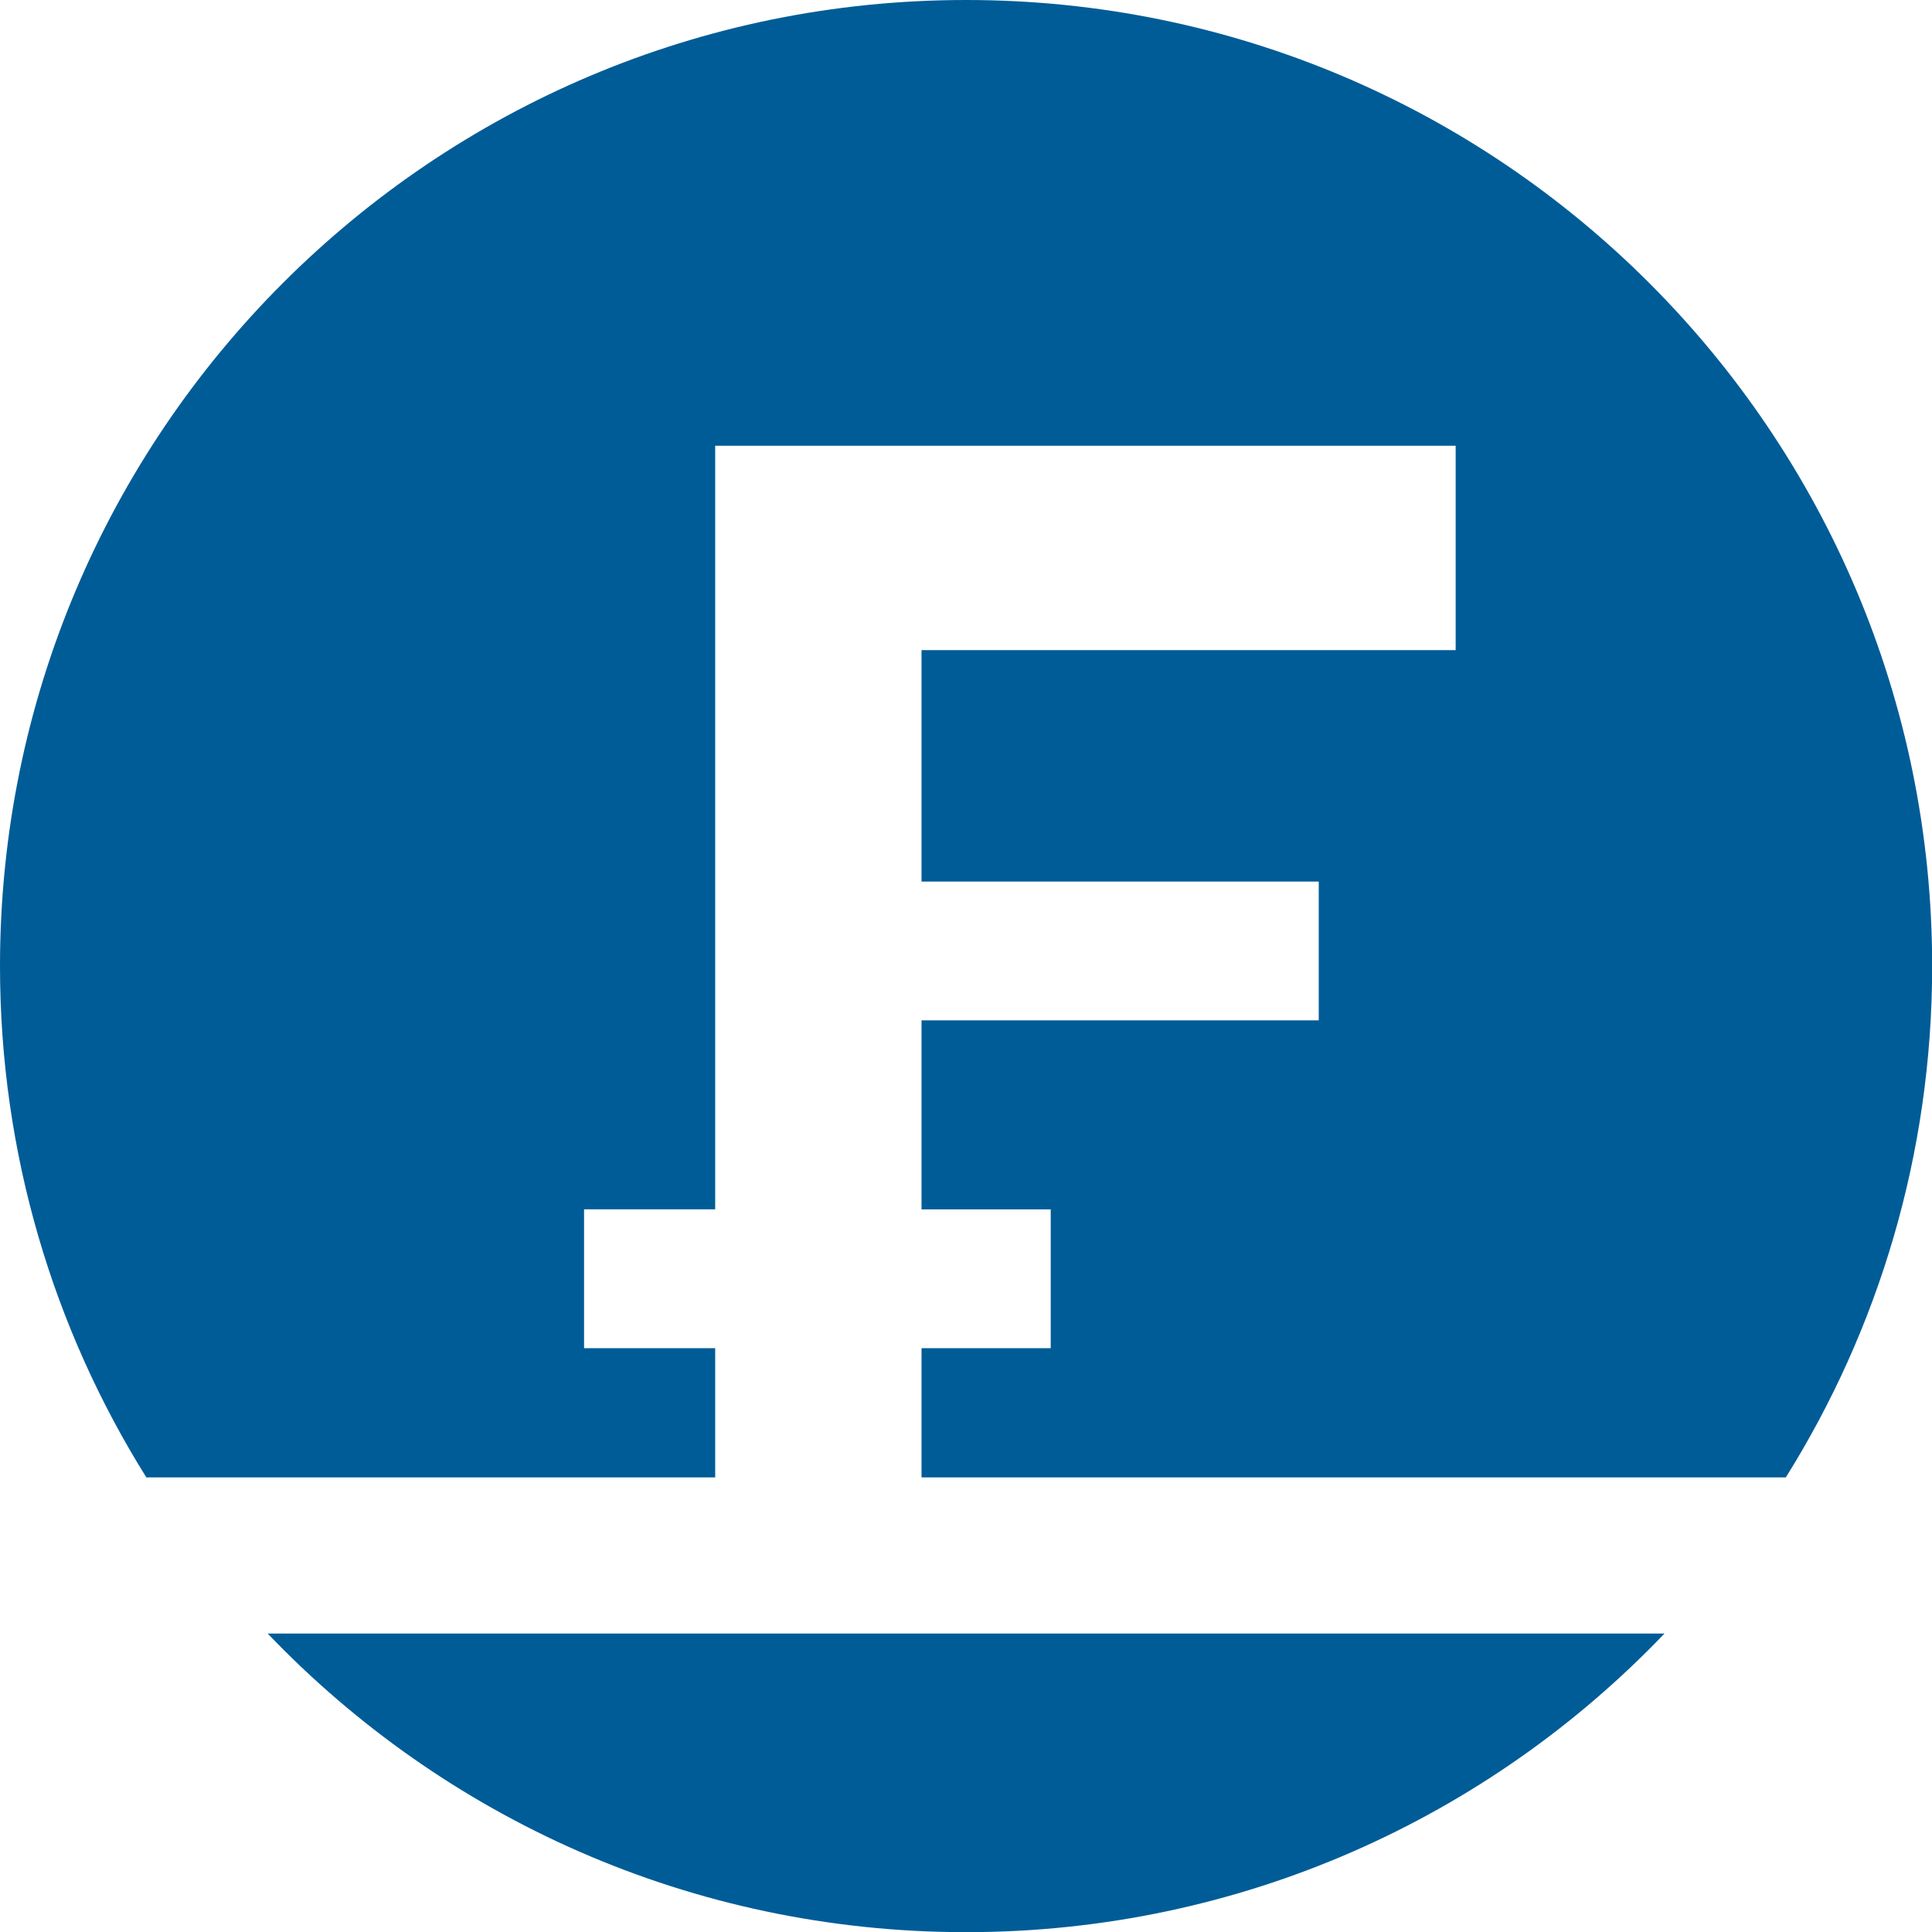 <svg xmlns="http://www.w3.org/2000/svg"  fill="#005c97" viewBox="0 0 226.777 226.777"><path d="M83.948 173.413v-15.165H68.557v-16.295h15.391V52.32h86.917v23.993h-62.697v27.161h46.626v16.296h-46.626v22.184h15.166v16.295h-15.166v15.165H209.62c10.882-17.405 17.176-37.975 17.176-60.014C226.796 50.769 176.027 0 113.399 0S0 50.769 0 113.399c0 22.04 6.296 42.609 17.176 60.014h66.772zm-52.526 18.334c20.646 21.596 49.739 35.049 81.978 35.049 32.235 0 61.328-13.453 81.975-35.049H31.422z"/></svg>
